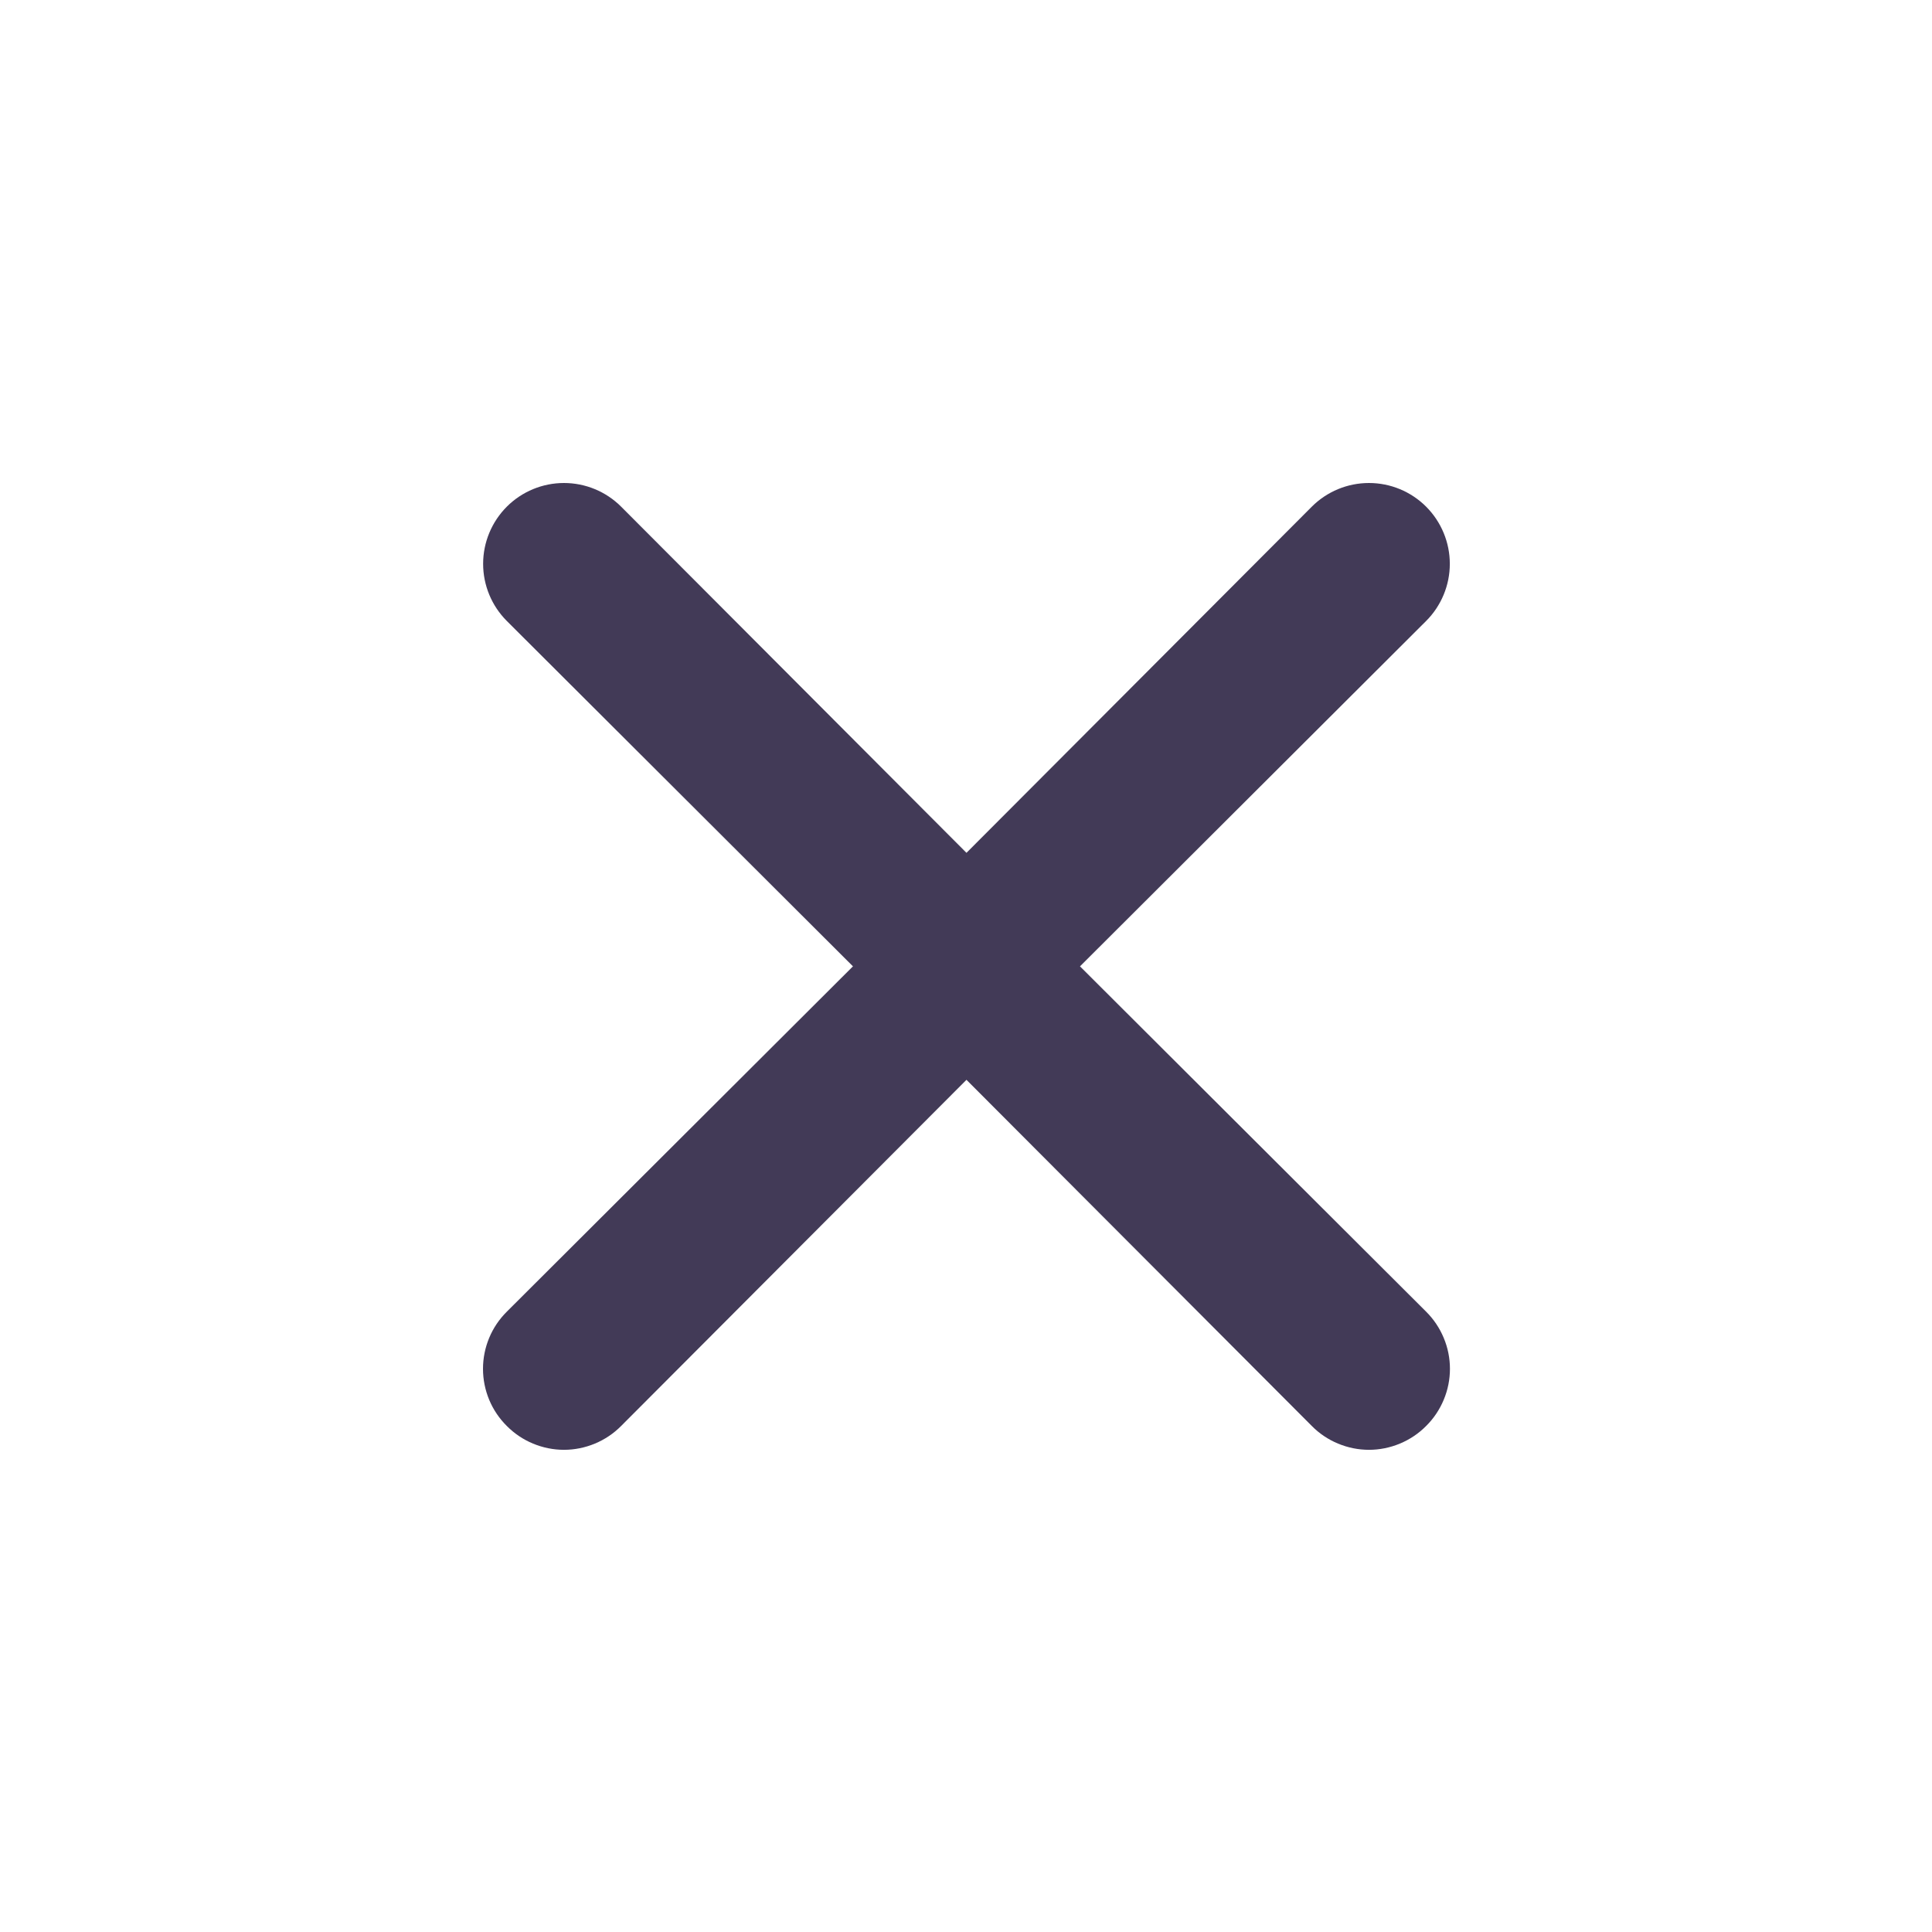 <svg width="45" height="45" viewBox="0 0 45 45" fill="none" xmlns="http://www.w3.org/2000/svg">
<path d="M25.155 22.508L33.217 14.464C33.57 14.111 33.769 13.632 33.769 13.133C33.769 12.633 33.57 12.155 33.217 11.801C32.864 11.448 32.385 11.25 31.886 11.25C31.387 11.25 30.908 11.448 30.555 11.801L22.511 19.864L14.467 11.801C14.114 11.448 13.635 11.25 13.136 11.25C12.637 11.25 12.158 11.448 11.805 11.801C11.452 12.155 11.253 12.633 11.253 13.133C11.253 13.632 11.452 14.111 11.805 14.464L19.867 22.508L11.805 30.551C11.629 30.726 11.489 30.933 11.394 31.162C11.299 31.39 11.25 31.635 11.25 31.883C11.25 32.13 11.299 32.375 11.394 32.604C11.489 32.832 11.629 33.04 11.805 33.214C11.979 33.39 12.186 33.529 12.415 33.624C12.643 33.719 12.888 33.769 13.136 33.769C13.383 33.769 13.629 33.719 13.857 33.624C14.085 33.529 14.293 33.39 14.467 33.214L22.511 25.151L30.555 33.214C30.729 33.39 30.936 33.529 31.165 33.624C31.393 33.719 31.638 33.769 31.886 33.769C32.133 33.769 32.379 33.719 32.607 33.624C32.835 33.529 33.043 33.39 33.217 33.214C33.393 33.04 33.532 32.832 33.627 32.604C33.723 32.375 33.772 32.13 33.772 31.883C33.772 31.635 33.723 31.39 33.627 31.162C33.532 30.933 33.393 30.726 33.217 30.551L25.155 22.508Z" fill="#423A57"/>
</svg>
